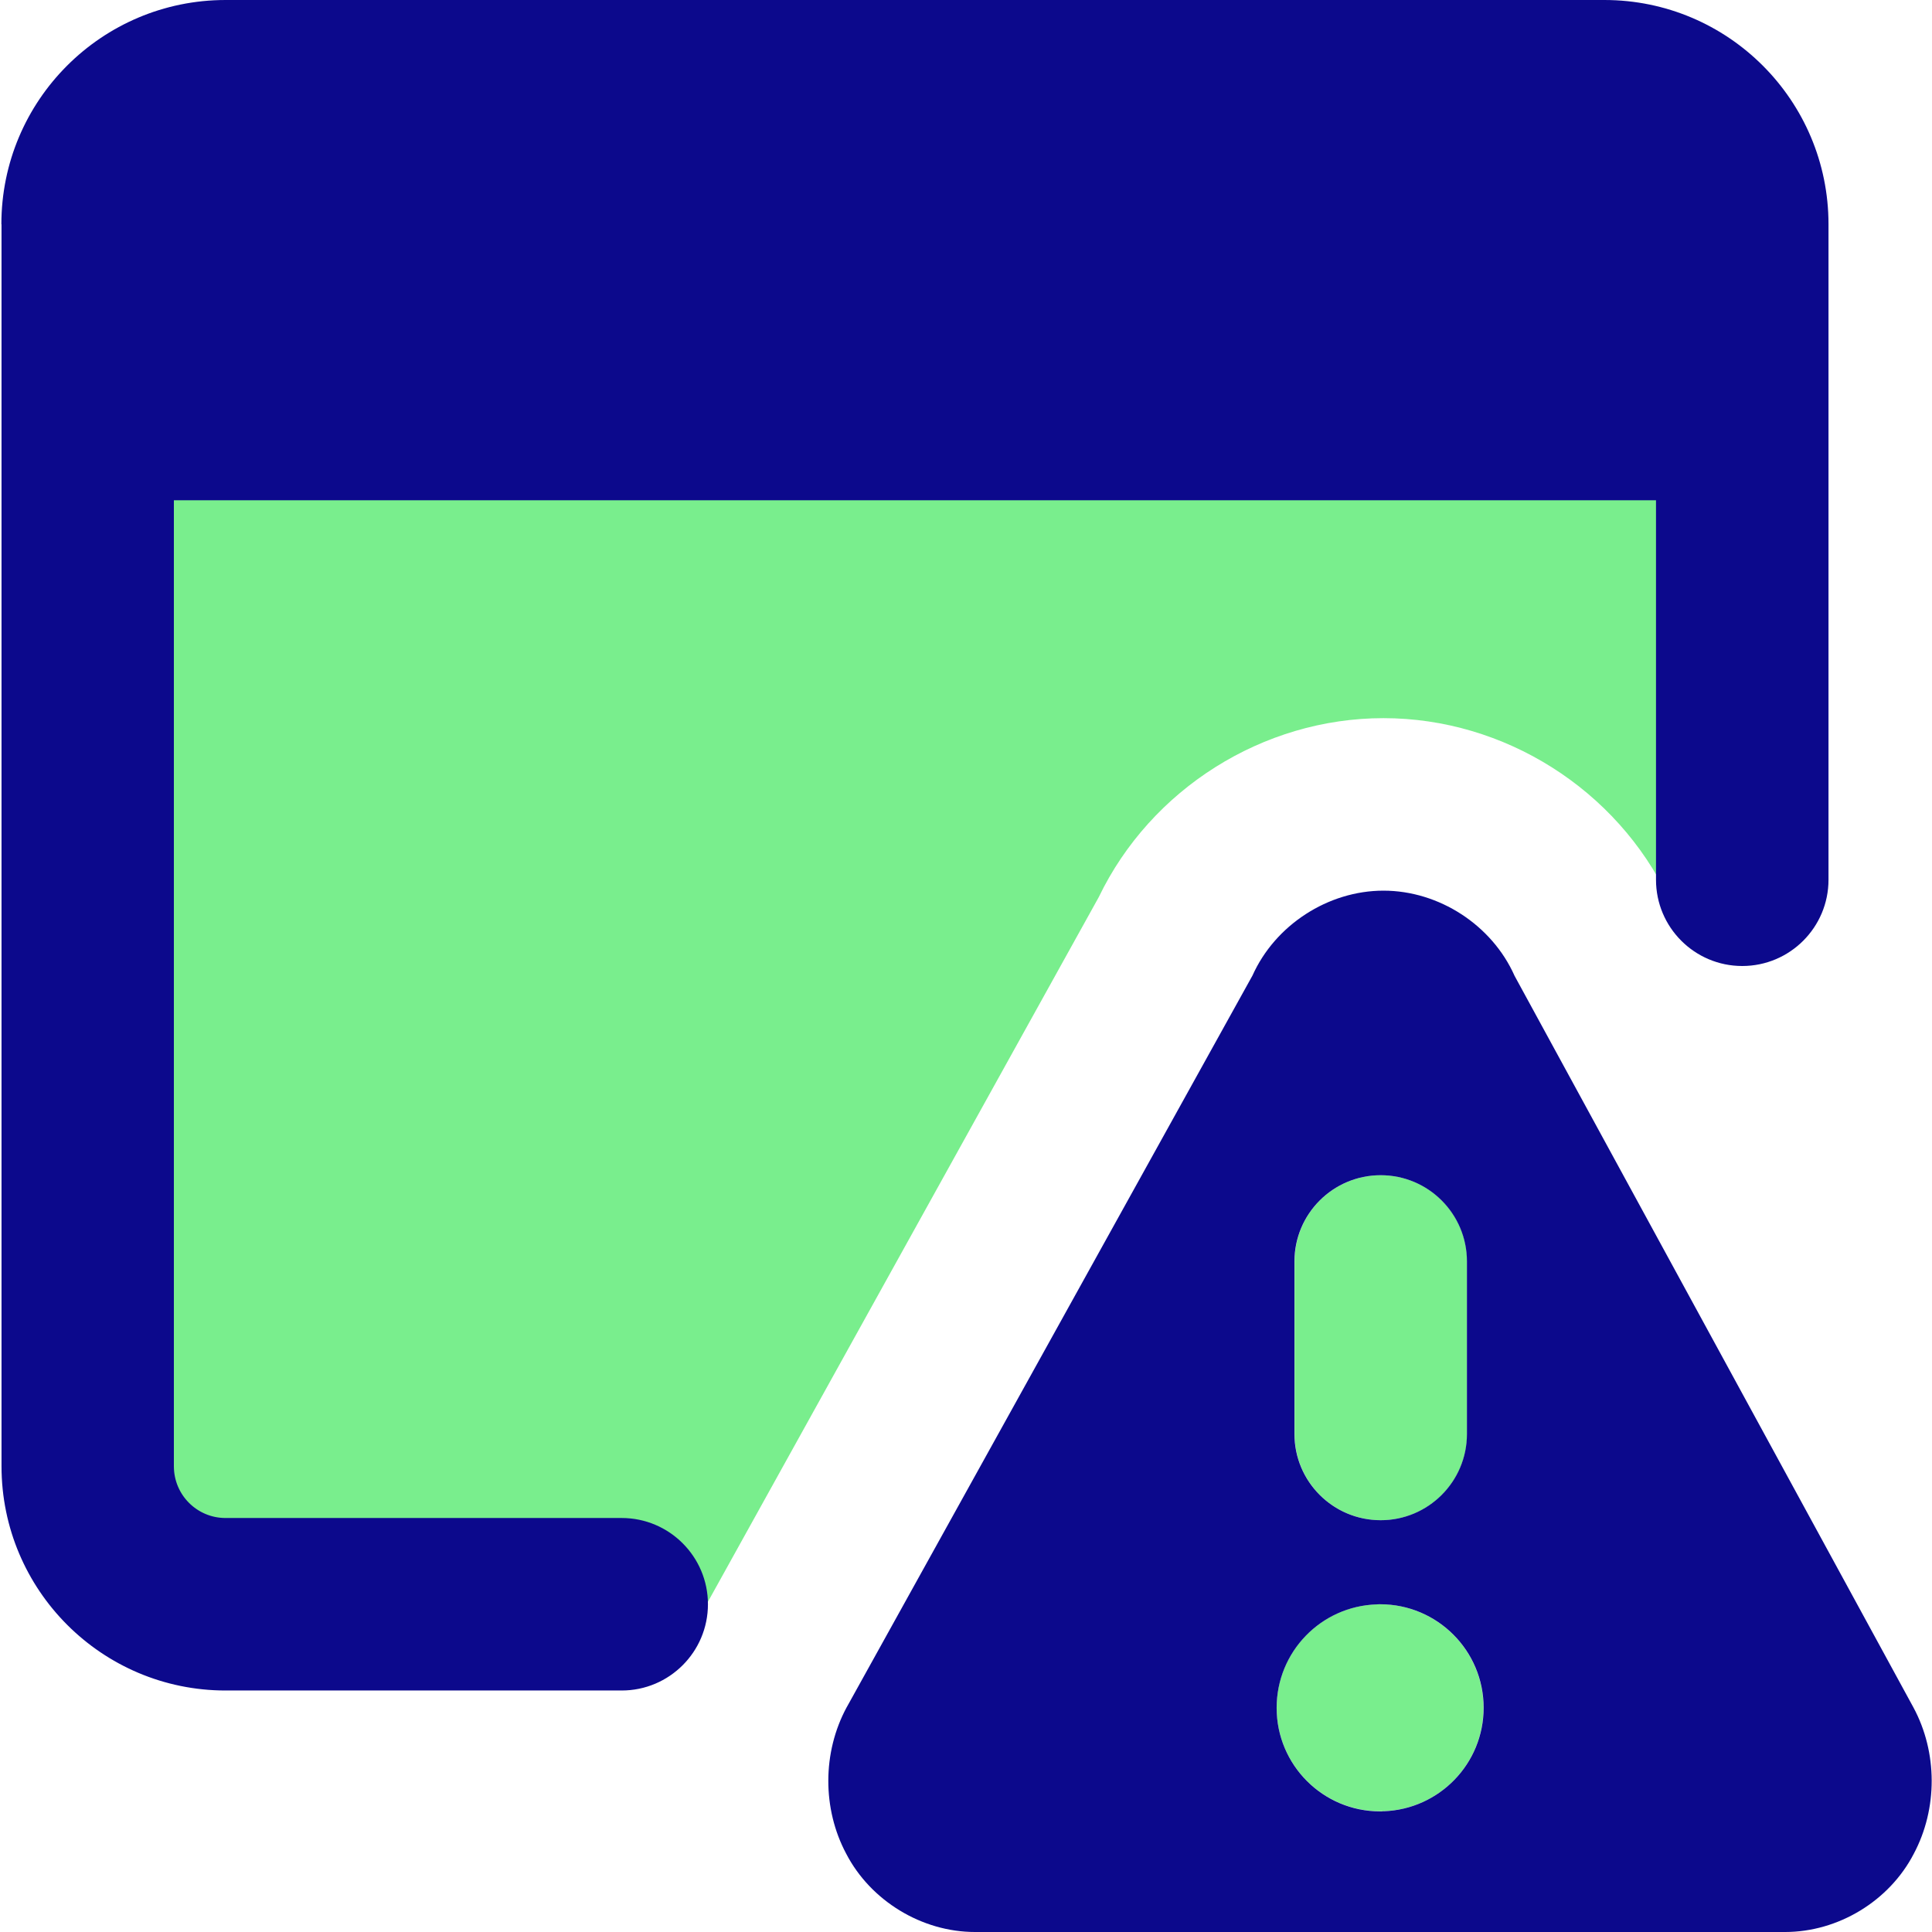 <svg xmlns="http://www.w3.org/2000/svg" fill="none" viewBox="0 0 14 14" id="Threat-Browser-1--Streamline-Core">
  <desc>
    Threat Browser 1 Streamline Icon: https://streamlinehq.com
  </desc>
  <g id="threat-browser-1--bug-browser-file-threat-danger-internet">
    <path id="Union" fill="#79ee8d" fill-rule="evenodd" d="M1.635 0.625h9.991c0.552 0 0.999 0.448 0.999 1V6.75h-0.401l-0.132 -0.242c-0.376 -0.787 -1.19 -1.304 -2.067 -1.304 -0.874 0 -1.686 0.514 -2.063 1.297L5.12 11.625H1.635c-0.552 0 -0.999 -0.448 -0.999 -1v-9c0 -0.552 0.447 -1 0.999 -1Zm8.996 8.516c0 -0.345 -0.28 -0.625 -0.625 -0.625 -0.345 0 -0.625 0.28 -0.625 0.625v1.25c0 0.345 0.28 0.625 0.625 0.625 0.345 0 0.625 -0.28 0.625 -0.625V9.141Zm-0.598 3.983c-0.011 0.001 -0.021 0.001 -0.032 0.001 -0.414 0 -0.75 -0.336 -0.75 -0.75 0 -0.404 0.319 -0.733 0.718 -0.749 0.01 -0.001 0.021 -0.001 0.031 -0.001 0.414 0 0.75 0.336 0.75 0.75 0 0.404 -0.319 0.733 -0.718 0.749Z" clip-rule="evenodd" stroke-width="1"></path>
    <path id="Union_2" fill="#0c098c" fill-rule="evenodd" d="M0.01 1.625C0.01 0.728 0.737 0 1.635 0h9.991c0.897 0 1.624 0.728 1.624 1.625v4.75c0 0.345 -0.28 0.625 -0.625 0.625 -0.345 0 -0.625 -0.28 -0.625 -0.625v-2.75H1.26v7c0 0.208 0.168 0.375 0.374 0.375h2.871c0.345 0 0.625 0.28 0.625 0.625s-0.28 0.625 -0.625 0.625H1.635c-0.897 0 -1.624 -0.728 -1.624 -1.625v-9ZM6.138 12.367l2.938 -5.298c0.164 -0.366 0.548 -0.615 0.949 -0.615 0.403 0 0.787 0.25 0.95 0.617l2.89 5.301c0.176 0.326 0.177 0.734 0.003 1.061 -0.177 0.342 -0.547 0.567 -0.933 0.567h-5.87c-0.385 0 -0.756 -0.226 -0.933 -0.567 -0.174 -0.326 -0.173 -0.735 0.003 -1.061l0.003 -0.005Zm3.867 -3.851c0.345 0 0.625 0.28 0.625 0.625v1.25c0 0.345 -0.28 0.625 -0.625 0.625 -0.345 0 -0.625 -0.28 -0.625 -0.625V9.141c0 -0.345 0.28 -0.625 0.625 -0.625Zm0.012 4.609 0.011 -0c0.402 -0.015 0.723 -0.345 0.723 -0.75 0 -0.414 -0.336 -0.75 -0.75 -0.75 -0.009 0 -0.018 0 -0.027 0.001 -0.402 0.014 -0.723 0.344 -0.723 0.75 0 0.414 0.336 0.75 0.75 0.75 0.006 0 0.011 0 0.017 -0Z" clip-rule="evenodd" stroke-width="1"></path>
  </g>
</svg>